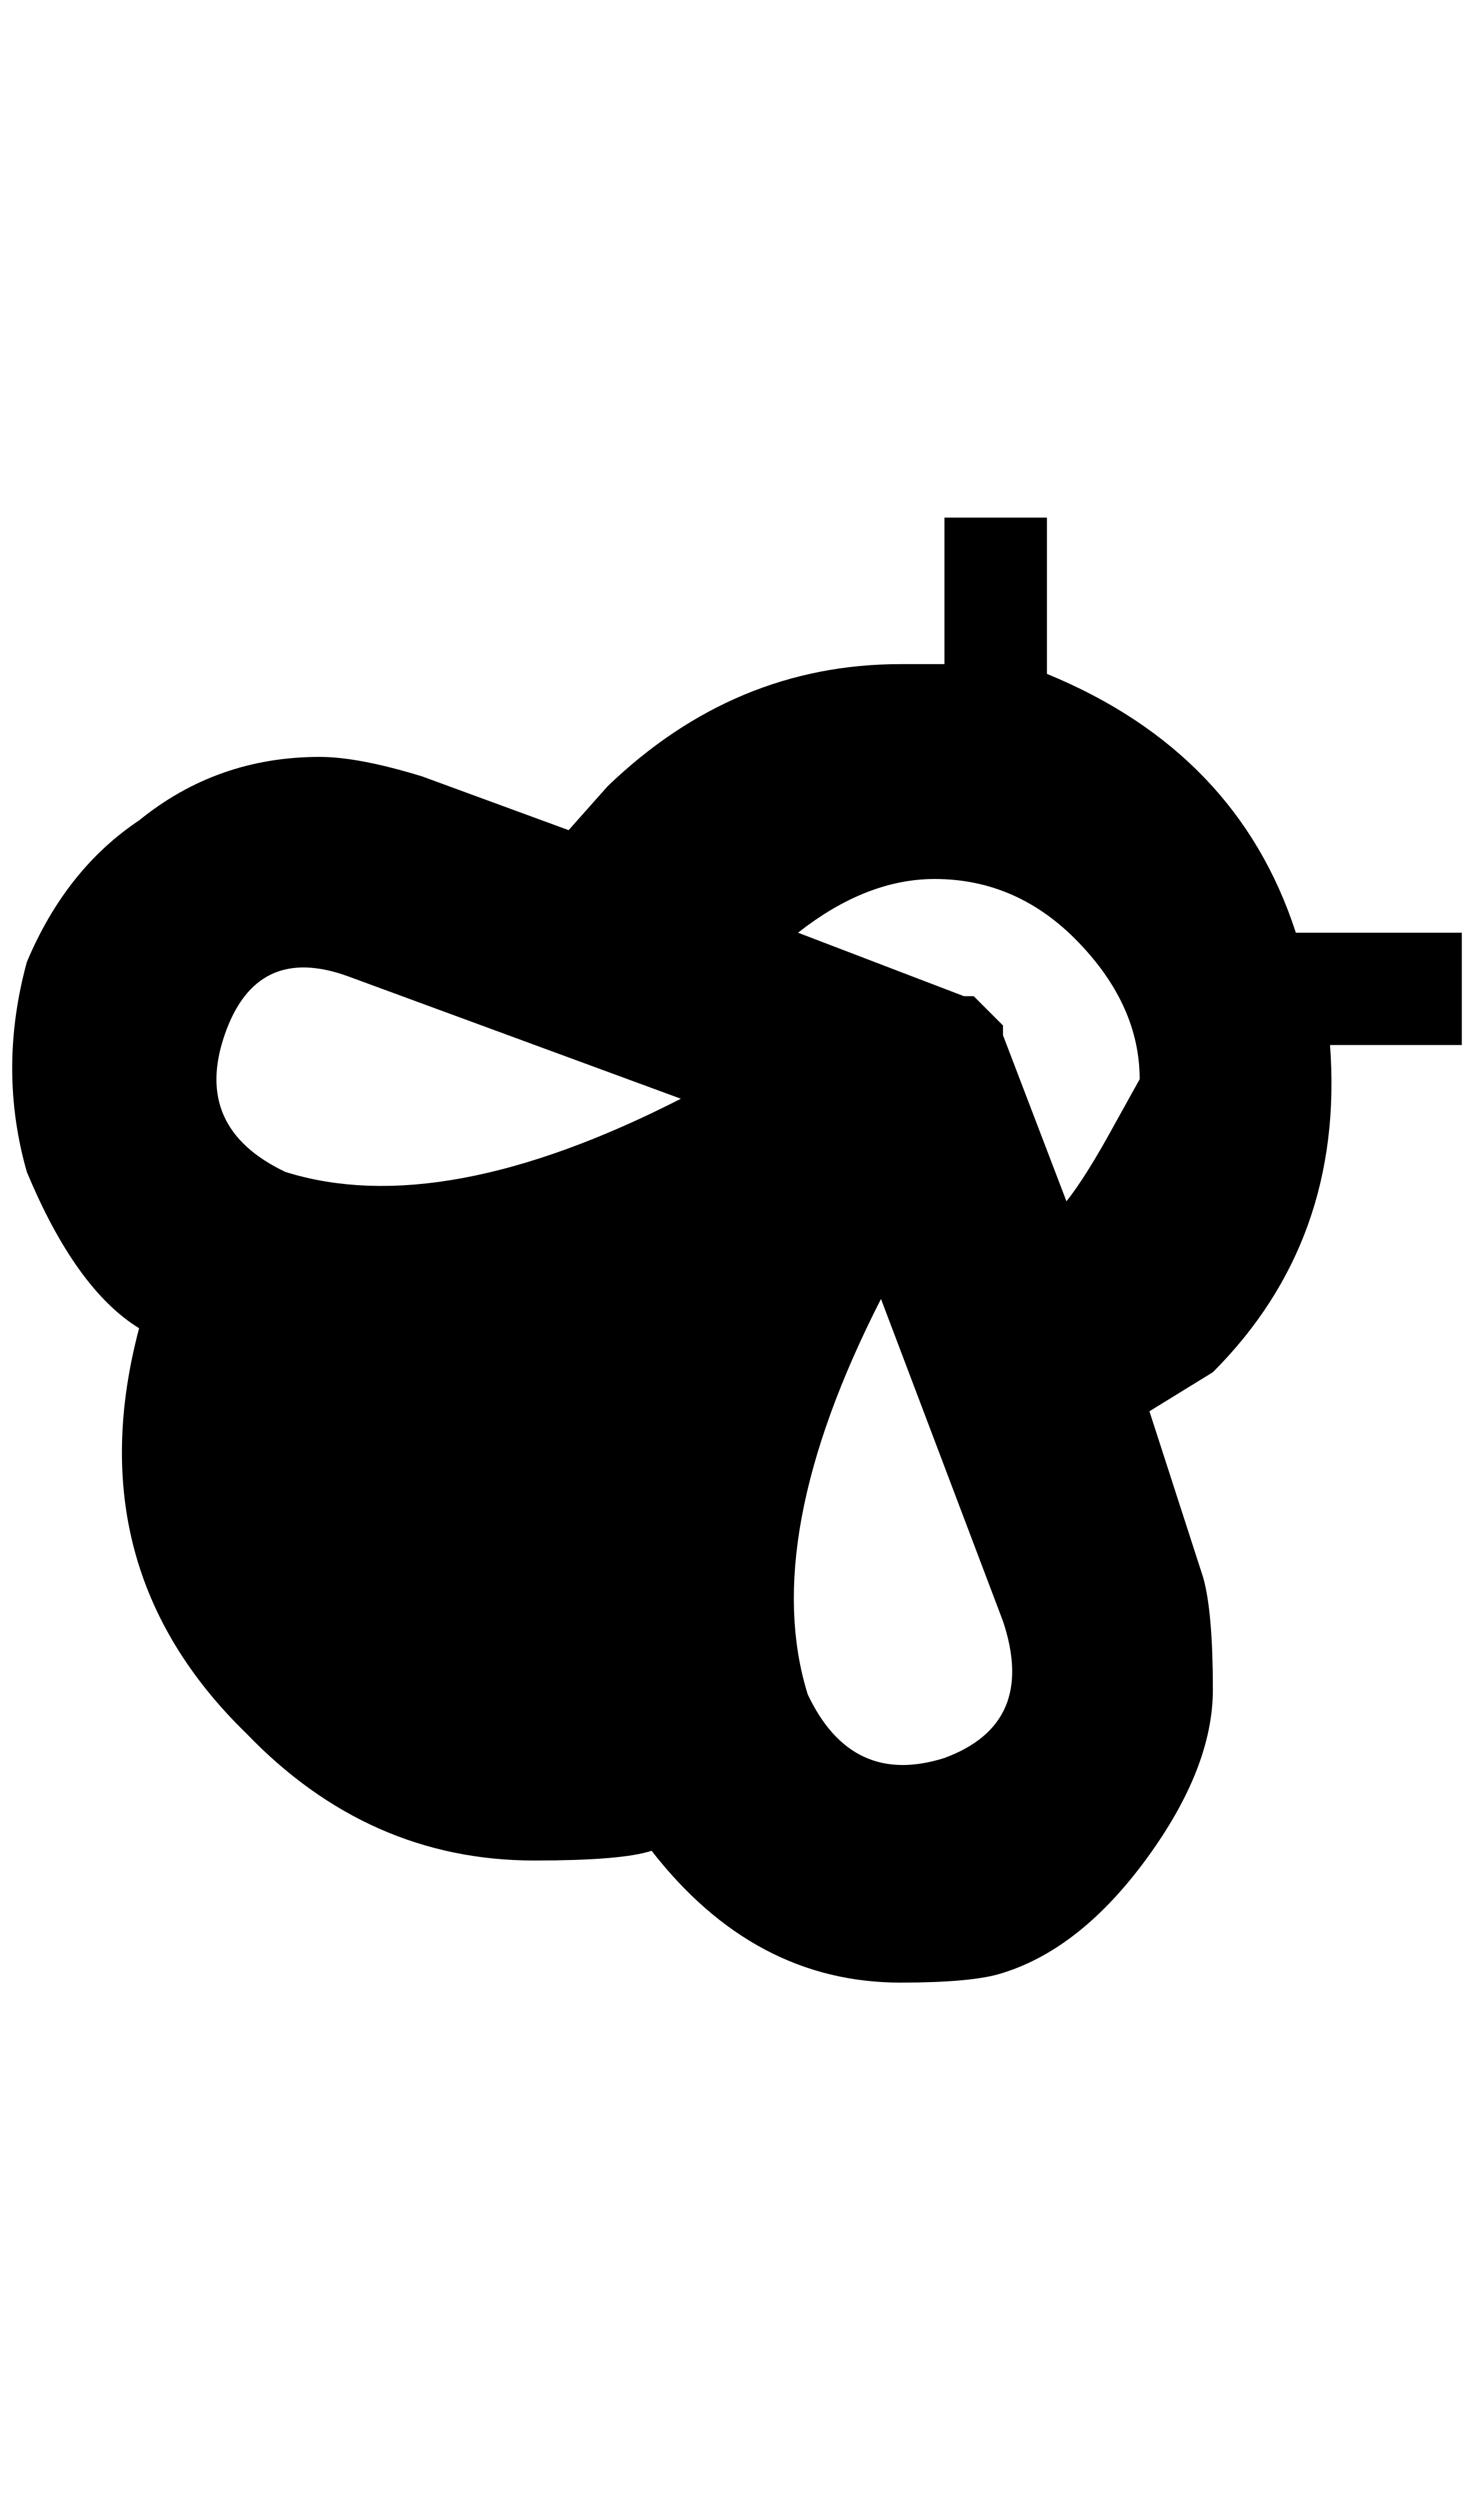 <?xml version="1.0" standalone="no"?>
<!DOCTYPE svg PUBLIC "-//W3C//DTD SVG 1.1//EN" "http://www.w3.org/Graphics/SVG/1.1/DTD/svg11.dtd" >
<svg xmlns="http://www.w3.org/2000/svg" xmlns:xlink="http://www.w3.org/1999/xlink" version="1.1" viewBox="-10 0 1208 2048">
   <path fill="currentColor"
d="M1052 764q-48 -148 -204 -212v-128h-84v120h-36q-136 0 -240 100l-32 36l-120 -44q-52 -16 -84 -16q-84 0 -148 52q-60 40 -92 116q-24 88 0 172q40 96 92 128q-52 196 88 332q100 104 236 104q72 0 96 -8q84 108 204 108q60 0 84 -8q64 -20 118 -94t54 -138t-8 -92
l-44 -136l52 -32q108 -108 96 -268h108v-92h-136zM224 960q-76 -36 -50 -112t102 -48l272 100q-196 100 -324 60zM764 1440q-76 24 -112 -52q-40 -128 60 -324l100 264q28 84 -48 112zM864 984l-52 -136v-8l-24 -24h-8l-136 -52q56 -44 112 -44q68 0 118 52t50 112l-20 36
q-24 44 -40 64z" />
</svg>
